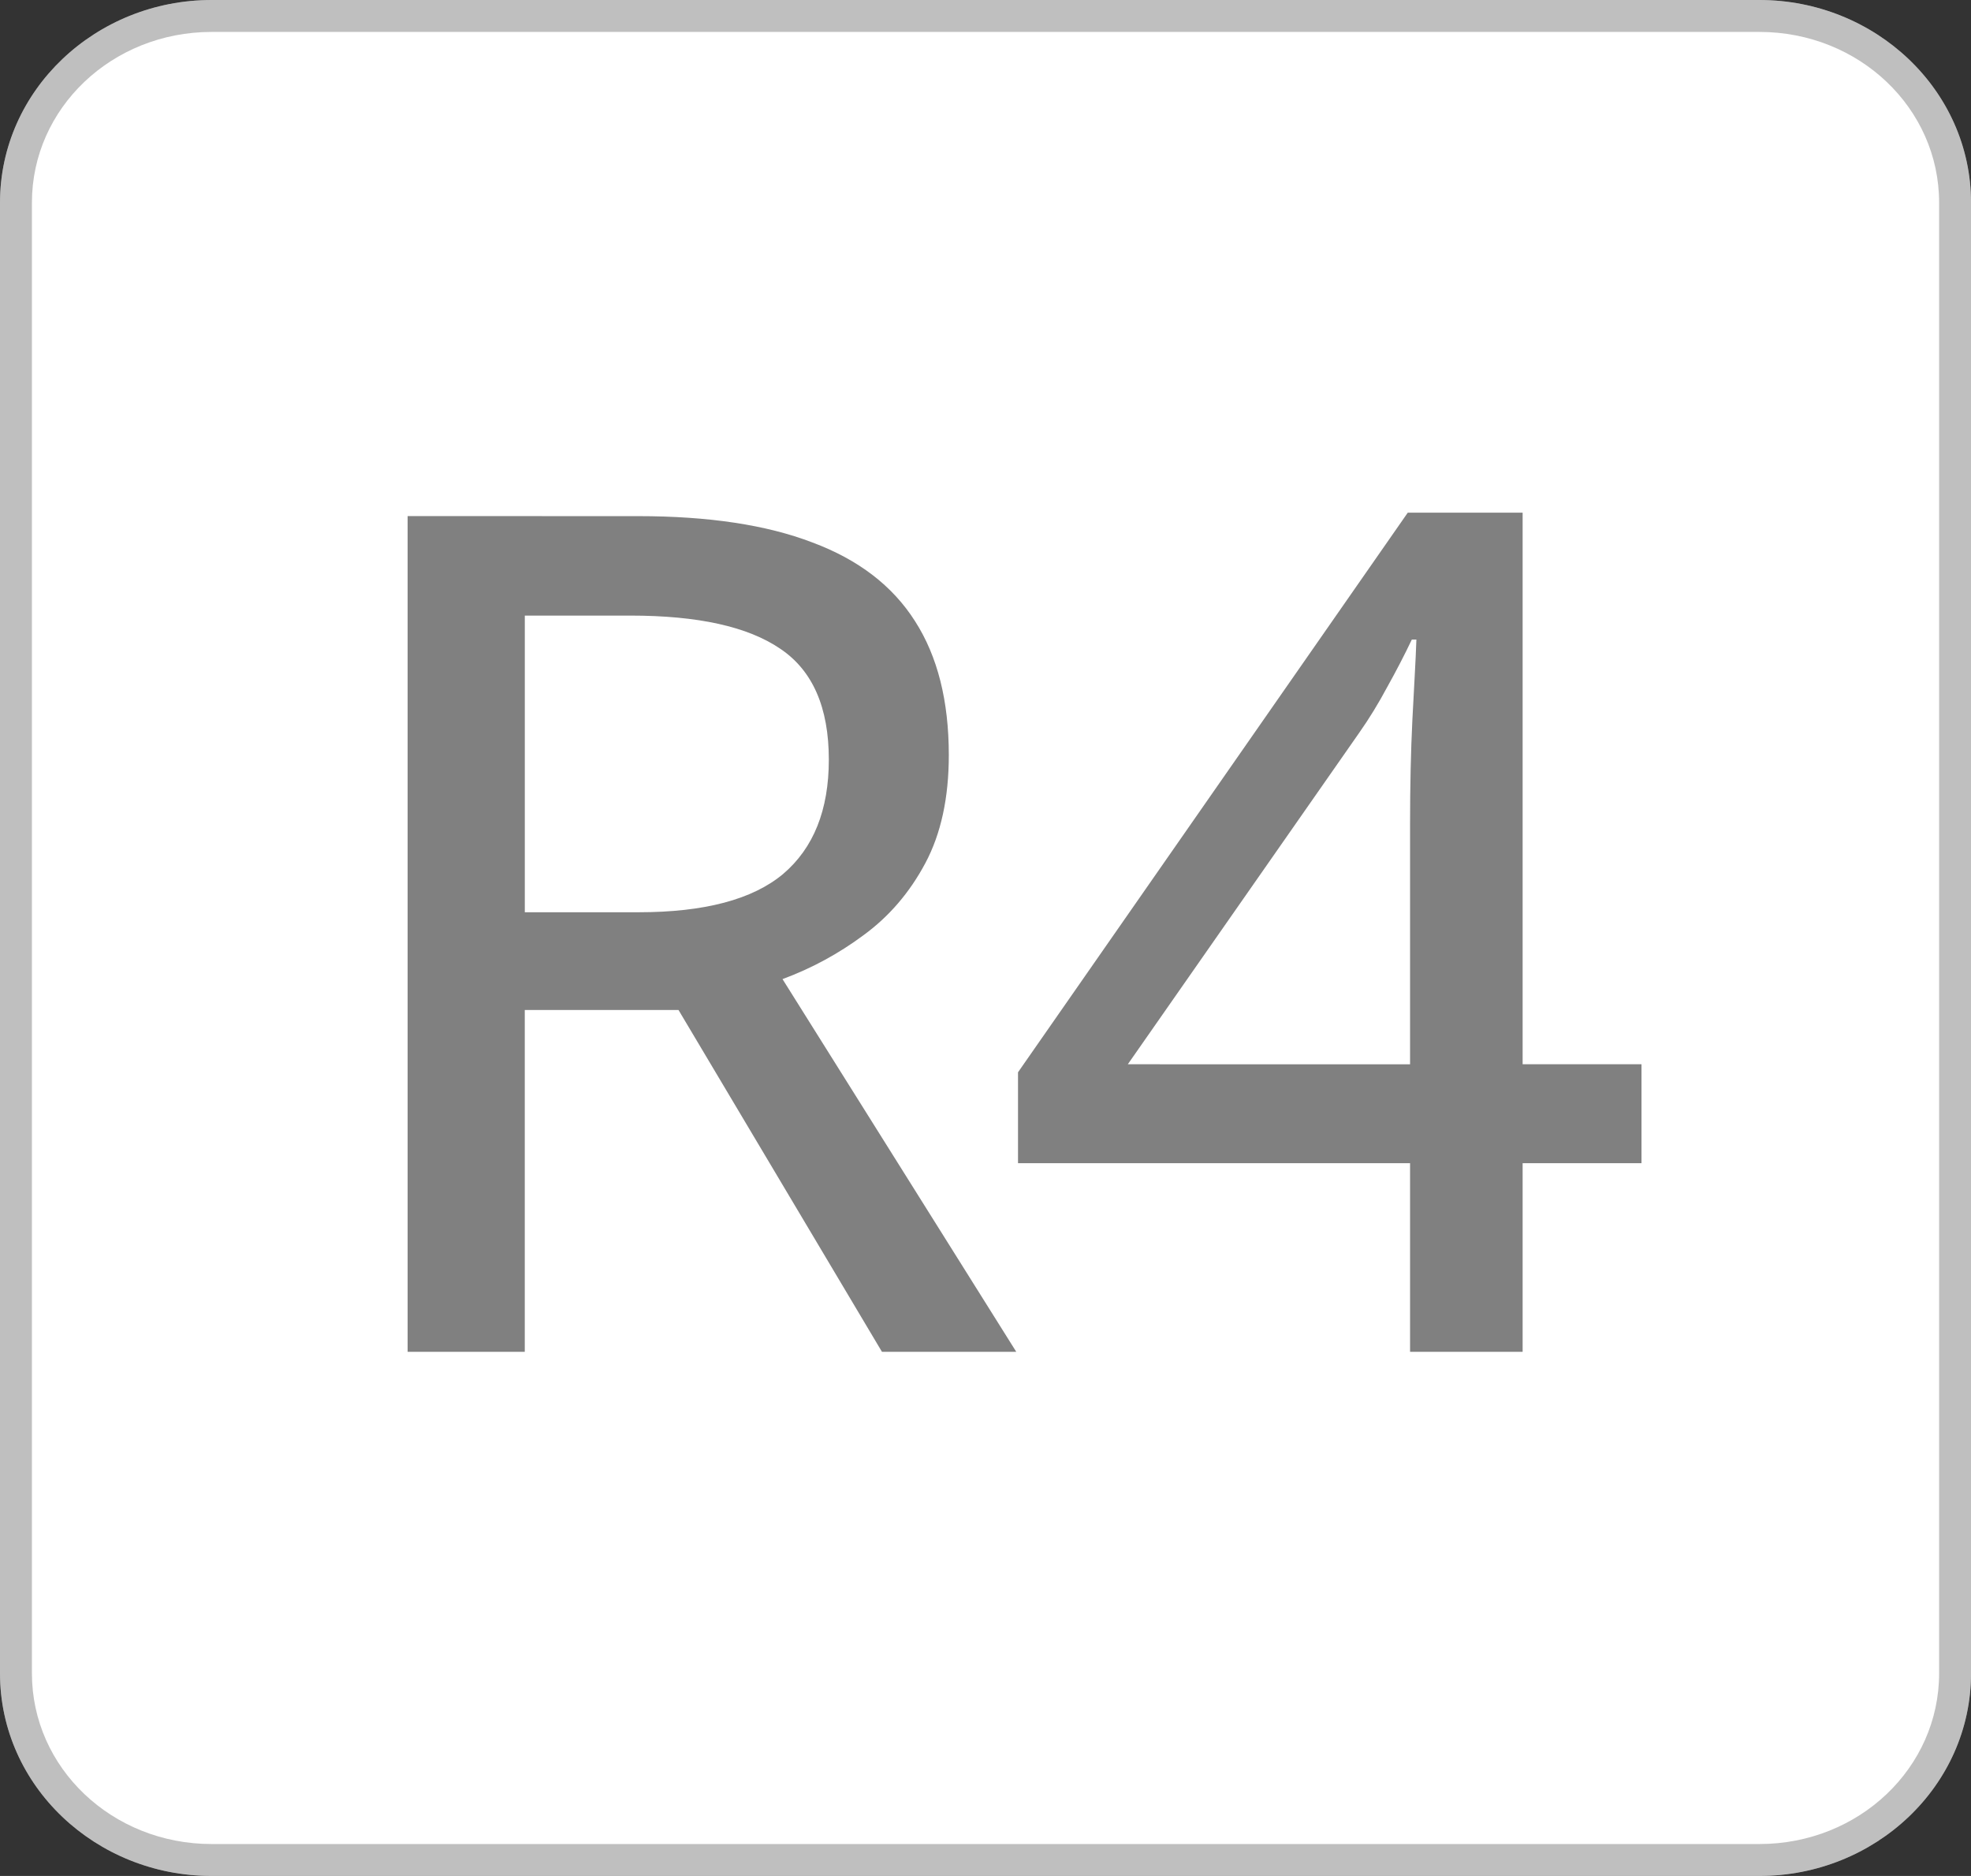 <?xml version="1.0" encoding="UTF-8" standalone="no"?>
<!-- Created with Inkscape (http://www.inkscape.org/) -->

<svg
   width="54.769mm"
   height="52.117mm"
   viewBox="0 0 54.769 52.117"
   version="1.1"
   id="svg1"
   inkscape:version="1.3.2 (091e20e, 2023-11-25, custom)"
   sodipodi:docname="steamdeck-R4.svg"
   xmlns:inkscape="http://www.inkscape.org/namespaces/inkscape"
   xmlns:sodipodi="http://sodipodi.sourceforge.net/DTD/sodipodi-0.dtd"
   xmlns="http://www.w3.org/2000/svg"
   xmlns:svg="http://www.w3.org/2000/svg">
  <rect x="0" y="0" width="54.769" height="52.117" fill="#333333" stroke="none"/>
  <sodipodi:namedview
     id="namedview1"
     pagecolor="#72ffa7"
     bordercolor="#000000"
     borderopacity="0.25"
     inkscape:showpageshadow="2"
     inkscape:pageopacity="0.0"
     inkscape:pagecheckerboard="0"
     inkscape:deskcolor="#d1d1d1"
     inkscape:document-units="mm"
     inkscape:zoom="4.0515993"
     inkscape:cx="65.529679"
     inkscape:cy="99.590303"
     inkscape:window-width="2560"
     inkscape:window-height="1351"
     inkscape:window-x="-9"
     inkscape:window-y="-9"
     inkscape:window-maximized="1"
     inkscape:current-layer="layer1" />
  <defs
     id="defs1" />
  <g
     inkscape:label="Steam Deck R4 Button"
     id="layer1"
     transform="translate(-84.025,-125.641)"
     style="display:inline">
    <g
       id="rect2"
       inkscape:label="Style - Outline (White)"
       style="display:inline">
      <path
         style="color:#000000;fill:#ffffff;stroke-linecap:round;stroke-linejoin:round;-inkscape-stroke:none"
         d="m 89.905,126.528 h 43.01 c 2.766,0 4.993,2.116 4.993,4.743 v 40.857 c 0,2.628 -2.227,4.743 -4.993,4.743 H 89.905 c -2.766,0 -4.993,-2.116 -4.993,-4.743 v -40.857 c 0,-2.628 2.227,-4.743 4.993,-4.743 z"
         id="path2"
         inkscape:label="Color" />
      <path
         style="color:#000000;display:inline;fill:#000000;stroke-linecap:round;stroke-linejoin:round;-inkscape-stroke:none"
         d="m 89.904,125.641 c -3.218,0 -5.879,2.502 -5.879,5.631 v 40.857 c 0,3.129 2.661,5.629 5.879,5.629 h 43.01 c 3.218,0 5.881,-2.5 5.881,-5.629 v -40.857 c 0,-3.129 -2.663,-5.631 -5.881,-5.631 z m 0,1.773 h 43.01 c 2.314,0 4.107,1.731 4.107,3.857 v 40.857 c 0,2.127 -1.793,3.855 -4.107,3.855 H 89.904 c -2.314,0 -4.105,-1.729 -4.105,-3.855 v -40.857 c 0,-2.127 1.791,-3.857 4.105,-3.857 z"
         id="path3"
         inkscape:label="Outline" />
      <path
         d="m 101.752,139.98 q 2.938,0 4.843,0.73 1.922,0.715 2.858,2.191 0.937,1.461 0.937,3.716 0,1.779 -0.651,3.001 -0.651,1.223 -1.715,2.001 -1.048,0.778 -2.255,1.223 l 6.495,10.354 h -3.732 l -5.653,-9.496 h -4.272 v 9.496 h -3.255 v -23.217 z m -0.206,2.763 h -2.938 v 8.242 h 3.16 q 2.747,0 4.018,-1.064 1.27,-1.08 1.27,-3.176 0,-2.176 -1.35,-3.081 -1.35,-0.921 -4.161,-0.921 z m 28.092,15.213 h -3.303 v 5.24 h -3.128 v -5.24 h -10.894 v -2.525 l 10.83,-15.547 h 3.192 v 15.324 h 3.303 z m -6.431,-2.747 v -6.67 q 0,-0.794 0.016,-1.509 0.016,-0.73 0.048,-1.382 0.032,-0.651 0.064,-1.207 0.032,-0.572 0.048,-1.032 h -0.127 q -0.302,0.635 -0.683,1.318 -0.365,0.683 -0.778,1.27 l -6.431,9.211 z"
         id="text7"
         style="font-weight:500;font-size:32.523px;line-height:0;font-family:'open sans';-inkscape-font-specification:'open sans Medium';letter-spacing:-1.016px;word-spacing:0px;stroke-width:5.122;stroke-linecap:round;stroke-linejoin:round;stroke-opacity:0.502;paint-order:stroke fill markers"
         inkscape:label="Symbol R4"
         transform="translate(-1.0956815e-6)"
         aria-label="R4" />
    </g>
    <g
       id="g11"
       inkscape:label="Style - Outline (Black)"
       style="display:inline">
      <path
         style="color:#000000;fill:#000000;stroke-linecap:round;stroke-linejoin:round;-inkscape-stroke:none"
         d="m 89.905,126.528 h 43.01 c 2.766,0 4.993,2.116 4.993,4.743 v 40.857 c 0,2.628 -2.227,4.743 -4.993,4.743 H 89.905 c -2.766,0 -4.993,-2.116 -4.993,-4.743 v -40.857 c 0,-2.628 2.227,-4.743 4.993,-4.743 z"
         id="path9"
         inkscape:label="Color" />
      <path
         style="color:#000000;display:inline;fill:#ffffff;stroke-linecap:round;stroke-linejoin:round;-inkscape-stroke:none"
         d="m 89.904,125.641 c -3.218,0 -5.879,2.502 -5.879,5.631 v 40.857 c 0,3.129 2.661,5.629 5.879,5.629 h 43.01 c 3.218,0 5.881,-2.5 5.881,-5.629 v -40.857 c 0,-3.129 -2.663,-5.631 -5.881,-5.631 z m 0,1.773 h 43.01 c 2.314,0 4.107,1.731 4.107,3.857 v 40.857 c 0,2.127 -1.793,3.855 -4.107,3.855 H 89.904 c -2.314,0 -4.105,-1.729 -4.105,-3.855 v -40.857 c 0,-2.127 1.791,-3.857 4.105,-3.857 z"
         id="path10"
         inkscape:label="Outline" />
      <path
         d="m 101.752,139.98 q 2.938,0 4.843,0.73 1.922,0.715 2.858,2.191 0.937,1.461 0.937,3.716 0,1.779 -0.651,3.001 -0.651,1.223 -1.715,2.001 -1.048,0.778 -2.255,1.223 l 6.495,10.354 h -3.732 l -5.653,-9.496 h -4.272 v 9.496 h -3.255 v -23.217 z m -0.206,2.763 h -2.938 v 8.242 h 3.16 q 2.747,0 4.018,-1.064 1.27,-1.08 1.27,-3.176 0,-2.176 -1.35,-3.081 -1.35,-0.921 -4.161,-0.921 z m 28.092,15.213 h -3.303 v 5.24 h -3.128 v -5.24 h -10.894 v -2.525 l 10.83,-15.547 h 3.192 v 15.324 h 3.303 z m -6.431,-2.747 v -6.67 q 0,-0.794 0.016,-1.509 0.016,-0.73 0.048,-1.382 0.032,-0.651 0.064,-1.207 0.032,-0.572 0.048,-1.032 h -0.127 q -0.302,0.635 -0.683,1.318 -0.365,0.683 -0.778,1.27 l -6.431,9.211 z"
         id="text11"
         style="font-weight:500;font-size:32.523px;line-height:0;font-family:'open sans';-inkscape-font-specification:'open sans Medium';letter-spacing:-1.016px;word-spacing:0px;fill:#ffffff;stroke-width:5.122;stroke-linecap:round;stroke-linejoin:round;stroke-opacity:0.502;paint-order:stroke fill markers"
         inkscape:label="Symbol R4"
         transform="translate(-1.0956815e-6)"
         aria-label="R4" />
    </g>
    <g
       id="rect1"
       inkscape:label="Style - Transparent"
       style="display:inline">
      <path
         style="color:#000000;display:inline;fill:#808080;fill-opacity:0.502;stroke-linecap:round;stroke-linejoin:round;-inkscape-stroke:none;paint-order:stroke fill markers"
         d="m 89.904,125.641 c -3.218,0 -5.879,2.502 -5.879,5.631 v 40.857 c 0,3.129 2.661,5.629 5.879,5.629 h 43.01 c 3.218,0 5.881,-2.5 5.881,-5.629 v -40.857 c 0,-3.129 -2.663,-5.631 -5.881,-5.631 z m 0,1.773 h 43.01 c 2.314,0 4.107,1.731 4.107,3.857 v 40.857 c 0,2.127 -1.793,3.855 -4.107,3.855 H 89.904 c -2.314,0 -4.105,-1.729 -4.105,-3.855 v -40.857 c 0,-2.127 1.791,-3.857 4.105,-3.857 z"
         id="path4"
         inkscape:label="Outline" />
      <path
         style="color:#000000;display:inline;fill:#ffffff;stroke-linecap:round;stroke-linejoin:round;-inkscape-stroke:none;paint-order:stroke fill markers"
         d="m 89.905,126.528 h 43.01 c 2.766,0 4.993,2.116 4.993,4.743 v 40.857 c 0,2.628 -2.227,4.743 -4.993,4.743 H 89.905 c -2.766,0 -4.993,-2.116 -4.993,-4.743 v -40.857 c 0,-2.628 2.227,-4.743 4.993,-4.743 z"
         id="path5"
         inkscape:label="Color" />
      <path
         d="m 101.752,139.98 q 2.938,0 4.843,0.73 1.922,0.715 2.858,2.191 0.937,1.461 0.937,3.716 0,1.779 -0.651,3.001 -0.651,1.223 -1.715,2.001 -1.048,0.778 -2.255,1.223 l 6.495,10.354 h -3.732 l -5.653,-9.496 h -4.272 v 9.496 h -3.255 v -23.217 z m -0.206,2.763 h -2.938 v 8.242 h 3.16 q 2.747,0 4.018,-1.064 1.27,-1.08 1.27,-3.176 0,-2.176 -1.35,-3.081 -1.35,-0.921 -4.161,-0.921 z m 28.092,15.213 h -3.303 v 5.24 h -3.128 v -5.24 h -10.894 v -2.525 l 10.83,-15.547 h 3.192 v 15.324 h 3.303 z m -6.431,-2.747 v -6.67 q 0,-0.794 0.016,-1.509 0.016,-0.73 0.048,-1.382 0.032,-0.651 0.064,-1.207 0.032,-0.572 0.048,-1.032 h -0.127 q -0.302,0.635 -0.683,1.318 -0.365,0.683 -0.778,1.27 l -6.431,9.211 z"
         id="text2"
         style="font-weight:500;font-size:32.523px;line-height:0;font-family:'open sans';-inkscape-font-specification:'open sans Medium';letter-spacing:-1.016px;word-spacing:0px;fill:#808080;stroke-width:5.122;stroke-linecap:round;stroke-linejoin:round;stroke-opacity:0.502;paint-order:stroke fill markers"
         inkscape:label="Symbol R4"
         transform="translate(-1.0956815e-6)"
         aria-label="R4" />
    </g>
  </g>
</svg>
